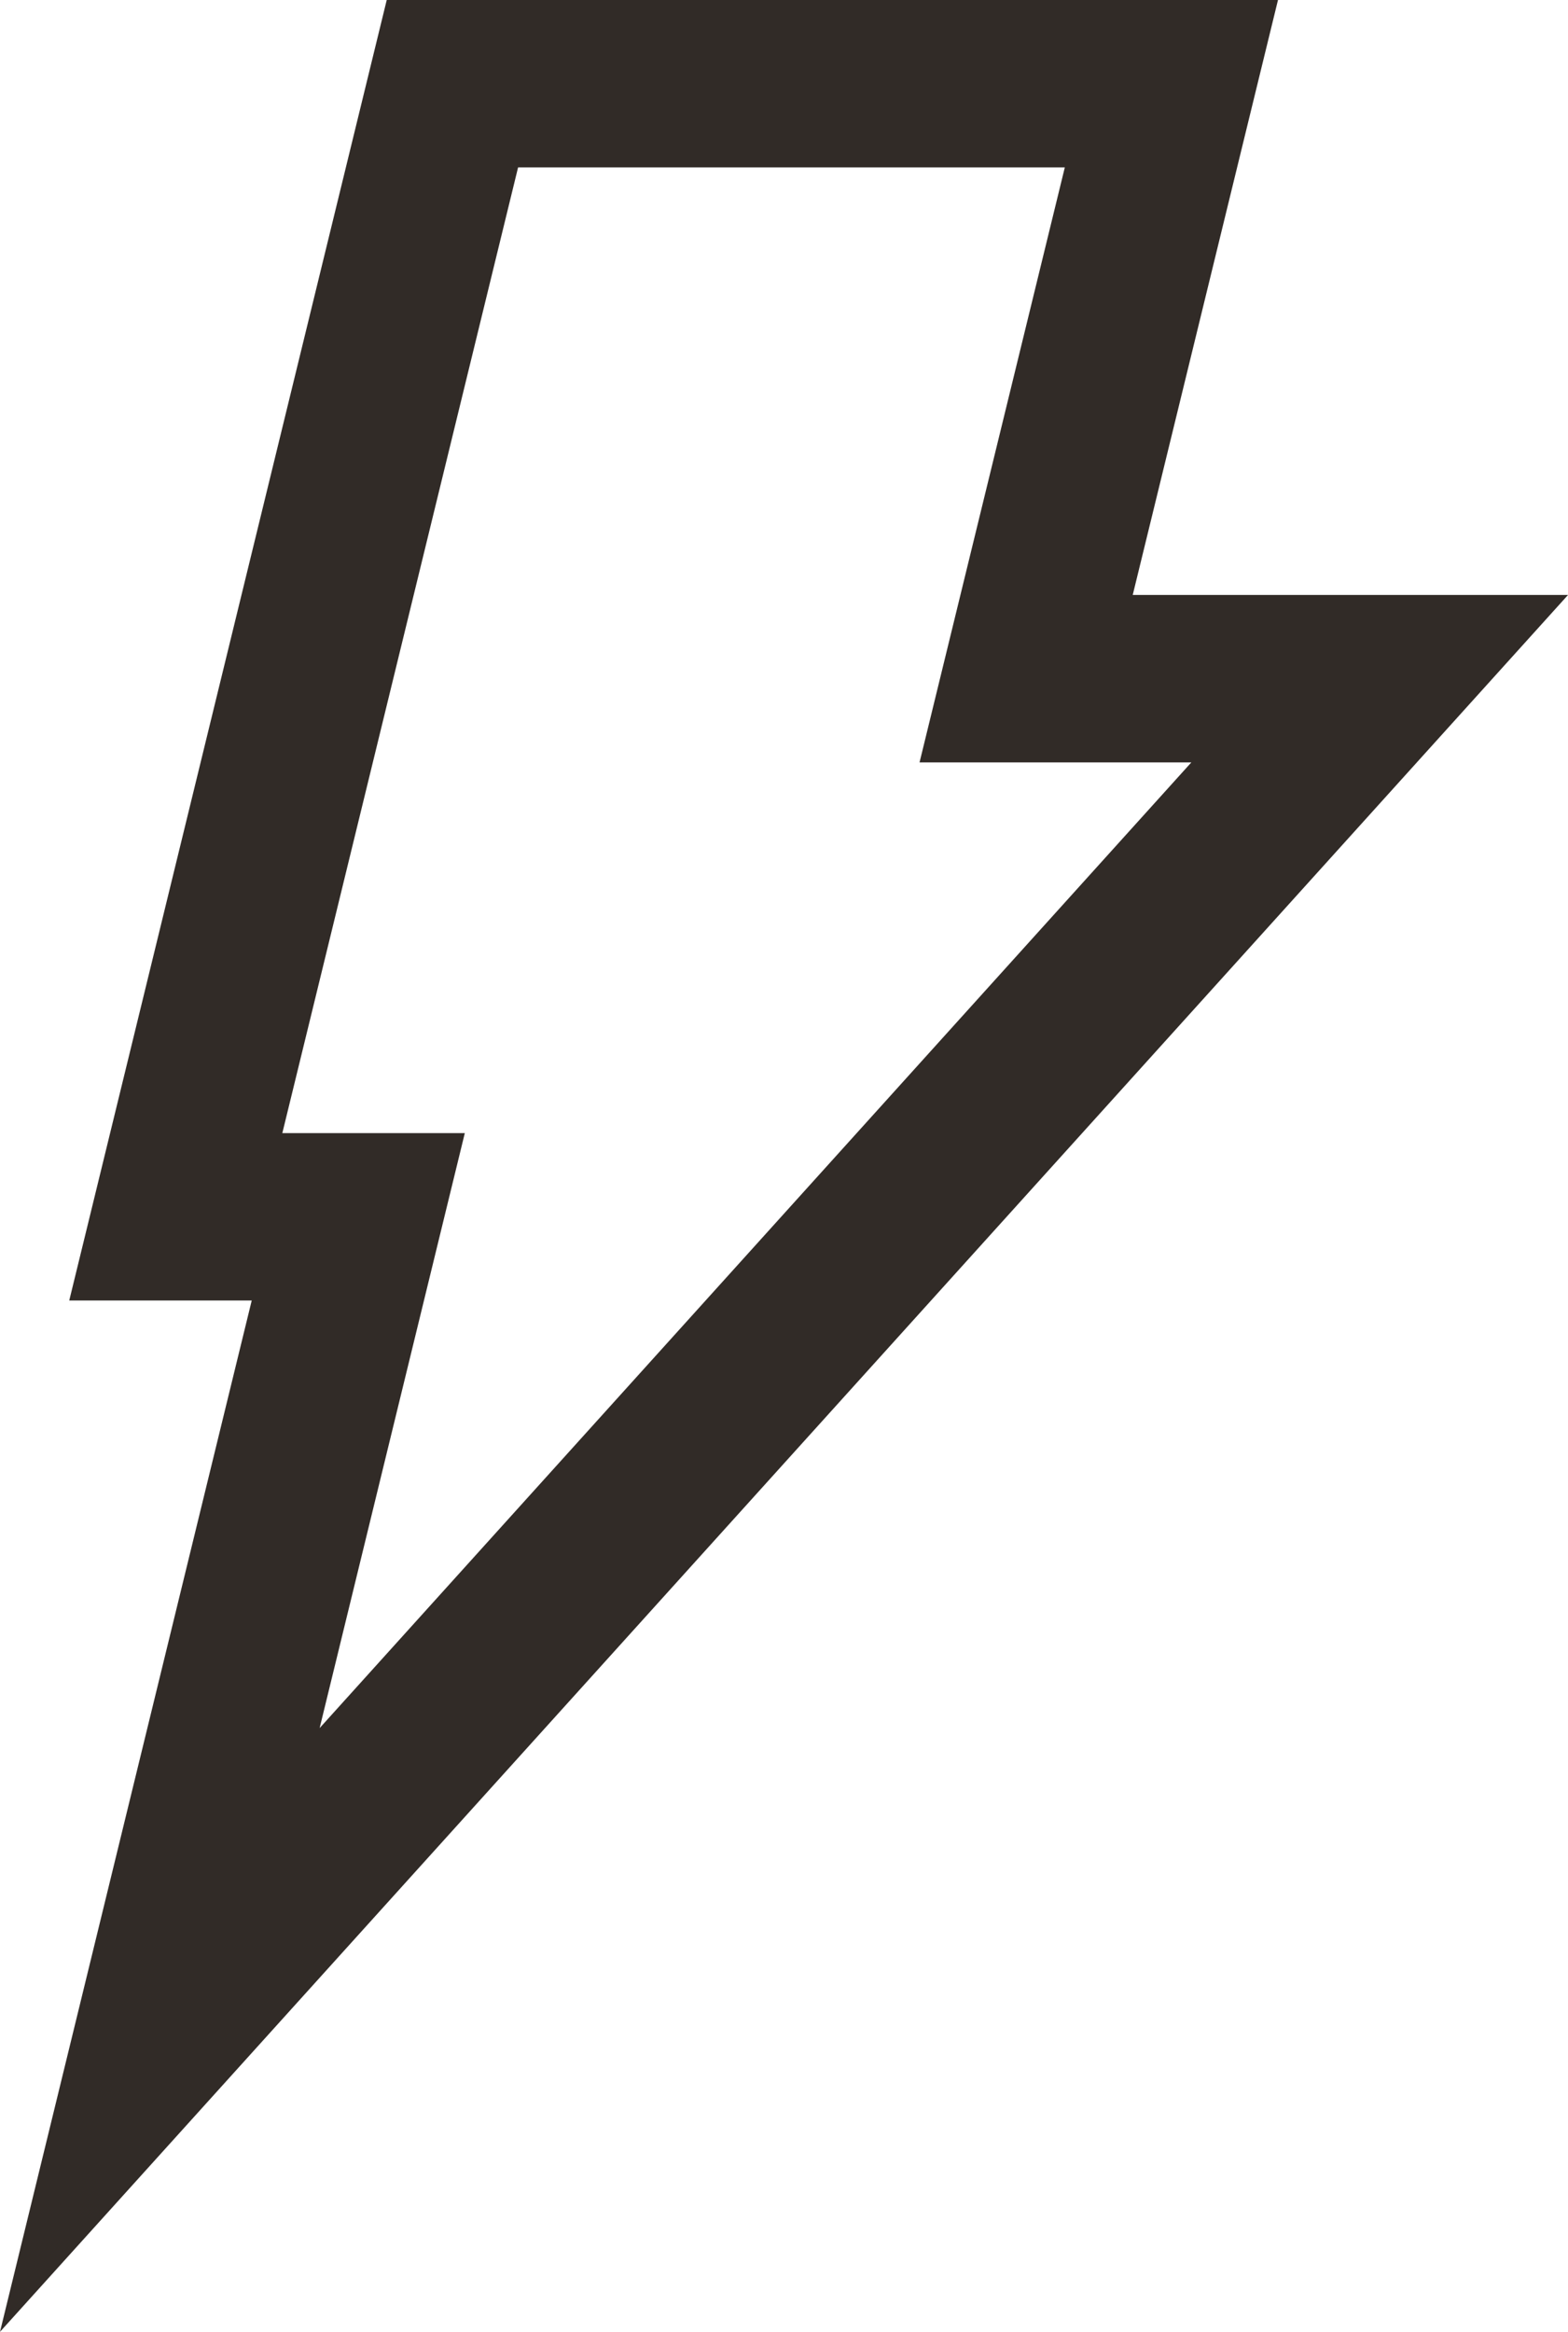 <svg xmlns="http://www.w3.org/2000/svg" width="17.572" height="26.117" viewBox="0 0 17.572 26.117"><defs><style>.a{fill:none;stroke-miterlimit:10;}.b,.c{stroke:none;}.c{fill:#312b27;}</style></defs><g class="a" transform="translate(-766.788 -916.381)"><path class="b" d="M780.139,924.92h-3.046l1.628-6.664h-6.128l-2.642,10.815H772l-1.628,6.664Z"/><path class="c" d="M 772.594 918.256 L 769.952 929.072 L 771.997 929.072 L 770.37 935.736 L 780.139 924.92 L 777.093 924.92 L 778.721 918.256 L 772.594 918.256 M 771.122 916.381 L 781.11 916.381 L 779.482 923.045 L 784.36 923.045 L 766.788 942.498 L 769.609 930.947 L 767.564 930.947 L 771.122 916.381 Z"/></g></svg>